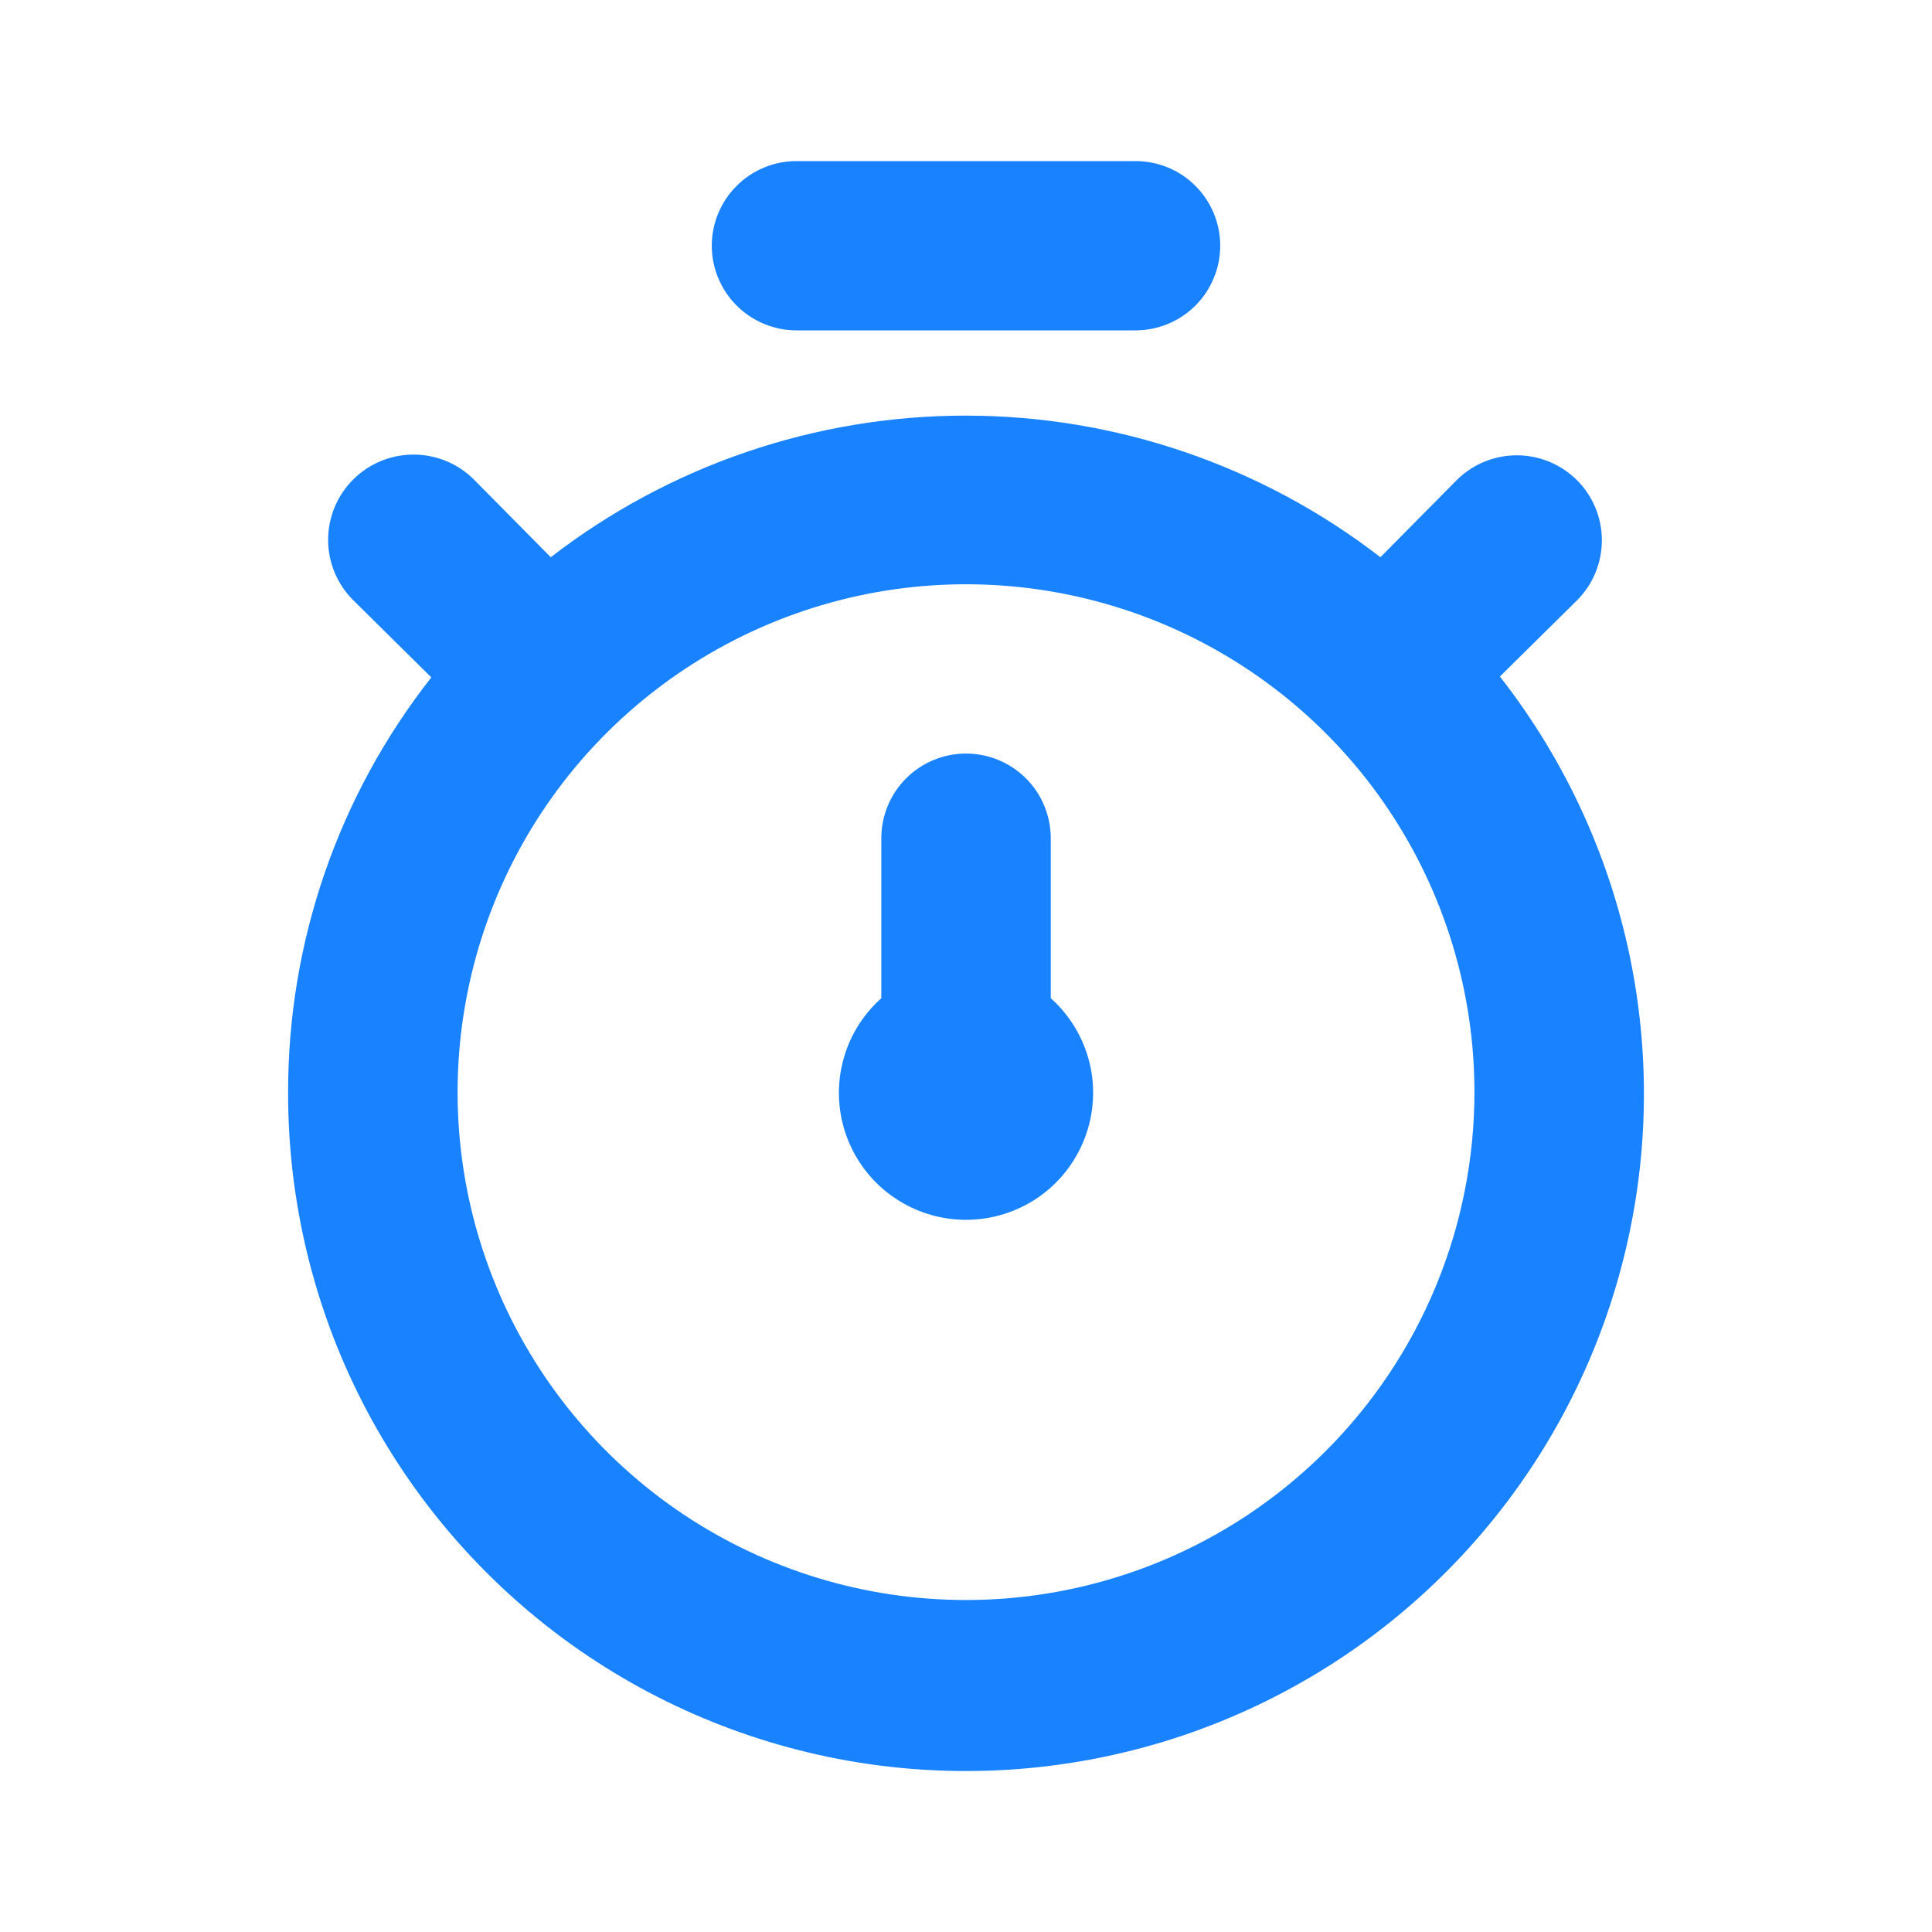 <svg width="24" height="24" viewBox="0 0 24 24" fill="none" xmlns="http://www.w3.org/2000/svg">
<path d="M18.632 8.404L19.59 7.458C19.788 7.26 19.899 6.991 19.899 6.711C19.899 6.431 19.788 6.163 19.59 5.965C19.391 5.767 19.123 5.656 18.842 5.656C18.562 5.656 18.293 5.767 18.095 5.965L17.148 6.922C15.672 5.782 13.86 5.163 11.995 5.163C10.13 5.163 8.317 5.782 6.842 6.922L5.884 5.954C5.685 5.756 5.415 5.646 5.133 5.647C4.852 5.648 4.583 5.76 4.384 5.96C4.186 6.159 4.075 6.429 4.076 6.71C4.077 6.991 4.19 7.26 4.39 7.458L5.358 8.415C4.203 9.884 3.577 11.699 3.579 13.567C3.576 14.908 3.893 16.231 4.505 17.424C5.118 18.618 6.007 19.648 7.098 20.429C8.19 21.209 9.453 21.718 10.781 21.912C12.109 22.106 13.465 21.98 14.735 21.545C16.005 21.109 17.152 20.377 18.081 19.408C19.009 18.44 19.693 17.264 20.074 15.978C20.456 14.692 20.524 13.334 20.273 12.016C20.022 10.699 19.459 9.46 18.632 8.404V8.404ZM12 19.876C10.751 19.876 9.53 19.506 8.491 18.813C7.453 18.12 6.643 17.134 6.165 15.981C5.687 14.829 5.562 13.56 5.806 12.336C6.049 11.112 6.651 9.988 7.534 9.106C8.418 8.224 9.543 7.623 10.768 7.379C11.993 7.136 13.263 7.261 14.417 7.738C15.571 8.216 16.558 9.024 17.252 10.062C17.946 11.1 18.316 12.319 18.316 13.567C18.316 15.24 17.651 16.845 16.466 18.028C15.282 19.211 13.675 19.876 12 19.876ZM9.895 4.104H14.105C14.385 4.104 14.652 3.993 14.85 3.796C15.047 3.598 15.158 3.331 15.158 3.052C15.158 2.773 15.047 2.506 14.85 2.309C14.652 2.111 14.385 2.001 14.105 2.001H9.895C9.616 2.001 9.348 2.111 9.151 2.309C8.953 2.506 8.842 2.773 8.842 3.052C8.842 3.331 8.953 3.598 9.151 3.796C9.348 3.993 9.616 4.104 9.895 4.104V4.104ZM13.053 10.413C13.053 10.134 12.942 9.866 12.745 9.669C12.547 9.472 12.279 9.361 12 9.361C11.721 9.361 11.453 9.472 11.256 9.669C11.059 9.866 10.948 10.134 10.948 10.413V12.4C10.709 12.613 10.541 12.893 10.466 13.204C10.39 13.514 10.411 13.84 10.525 14.138C10.639 14.437 10.841 14.694 11.105 14.875C11.368 15.056 11.68 15.153 12 15.153C12.32 15.153 12.632 15.056 12.896 14.875C13.159 14.694 13.361 14.437 13.475 14.138C13.589 13.84 13.61 13.514 13.535 13.204C13.459 12.893 13.291 12.613 13.053 12.4V10.413Z" fill="#1882FF"/>
</svg>
